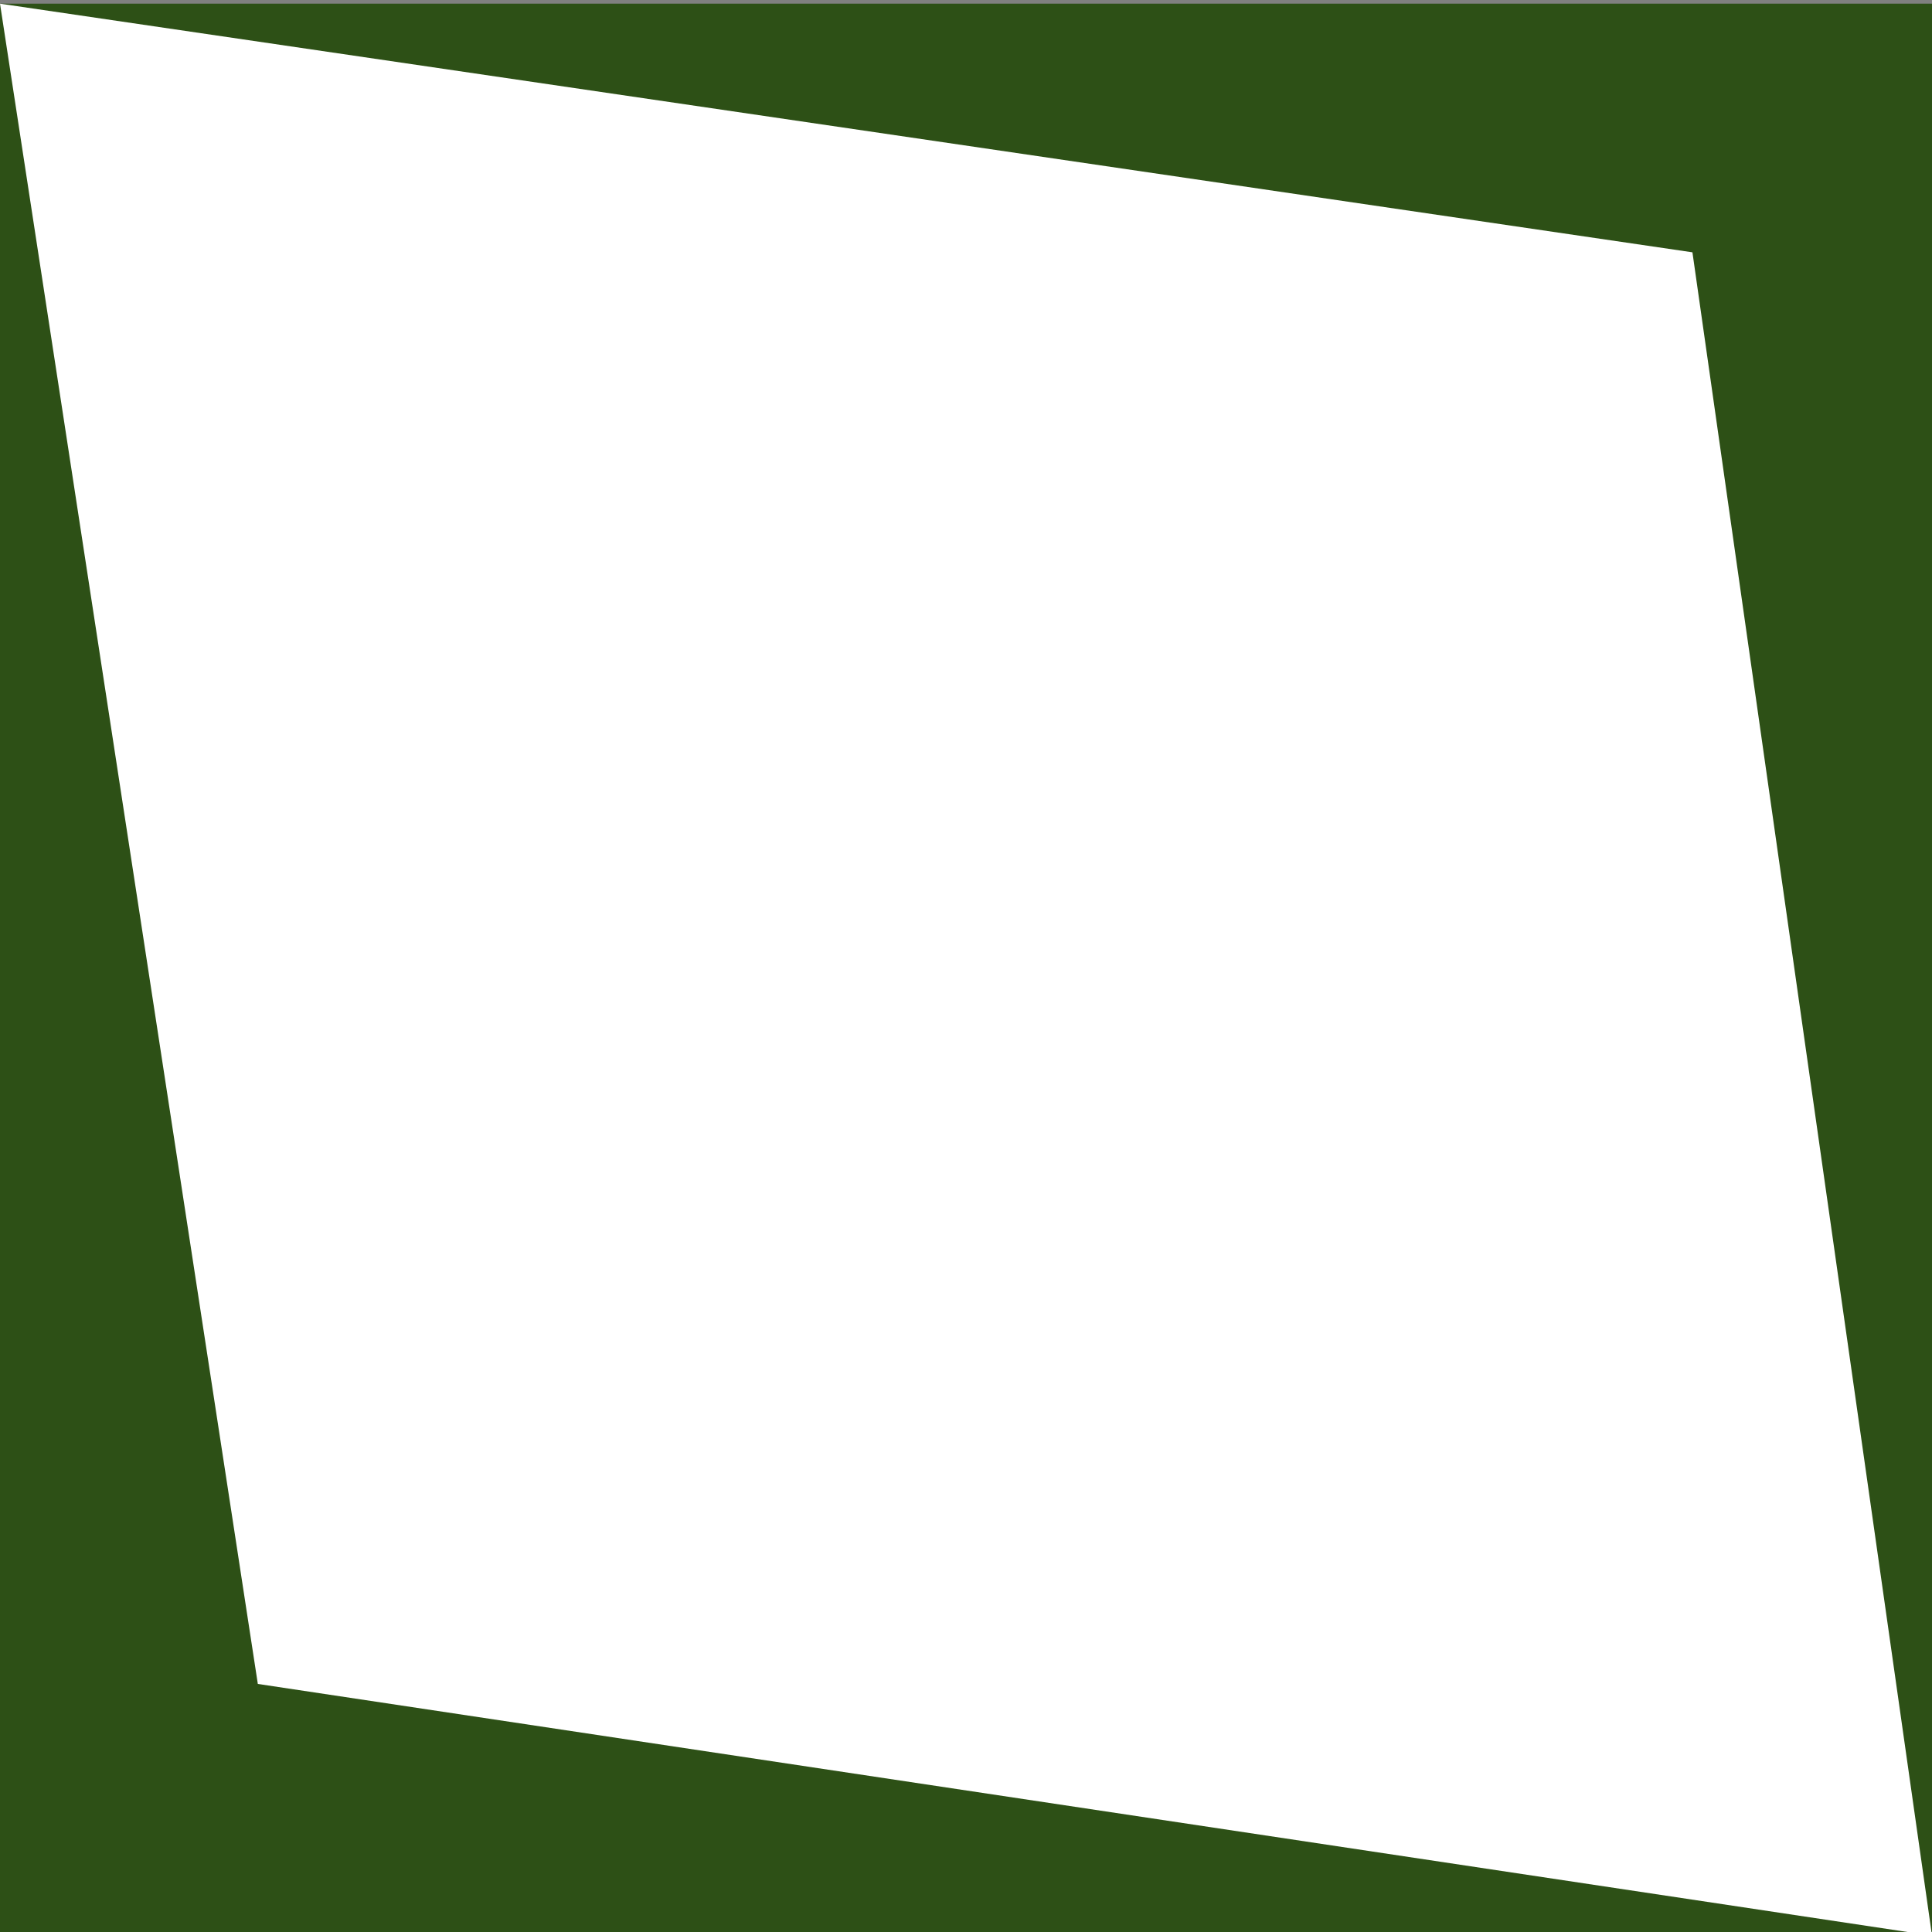 <svg version="1.1" viewBox="0 0 20 20" xmlns="http://www.w3.org/2000/svg">
  <rect x="0" y="0" width="20" height="20" fill="#808080" stroke="none"/>
  <path
    style="fill:#2d5016"
    d="m 0,0.038 c 6.667,0 13.333,0 20,0 0,6.667 0,13.333 0,20 -6.667,0 -13.333,0 -20,0 C 0,13.371 0,6.705 0,0.038 Z" />
  <path
    style="fill:#ffffff;fill-rule:evenodd"
    d="M 20,20.038 C 14.223,19.169 8.446,18.301 2.669,17.432 1.779,11.634 0.89,5.836 0,0.038 5.84,0.896 11.68,1.754 17.52,2.612 c 0.827,5.808 1.654,11.617 2.48,17.425 z" />
</svg>
